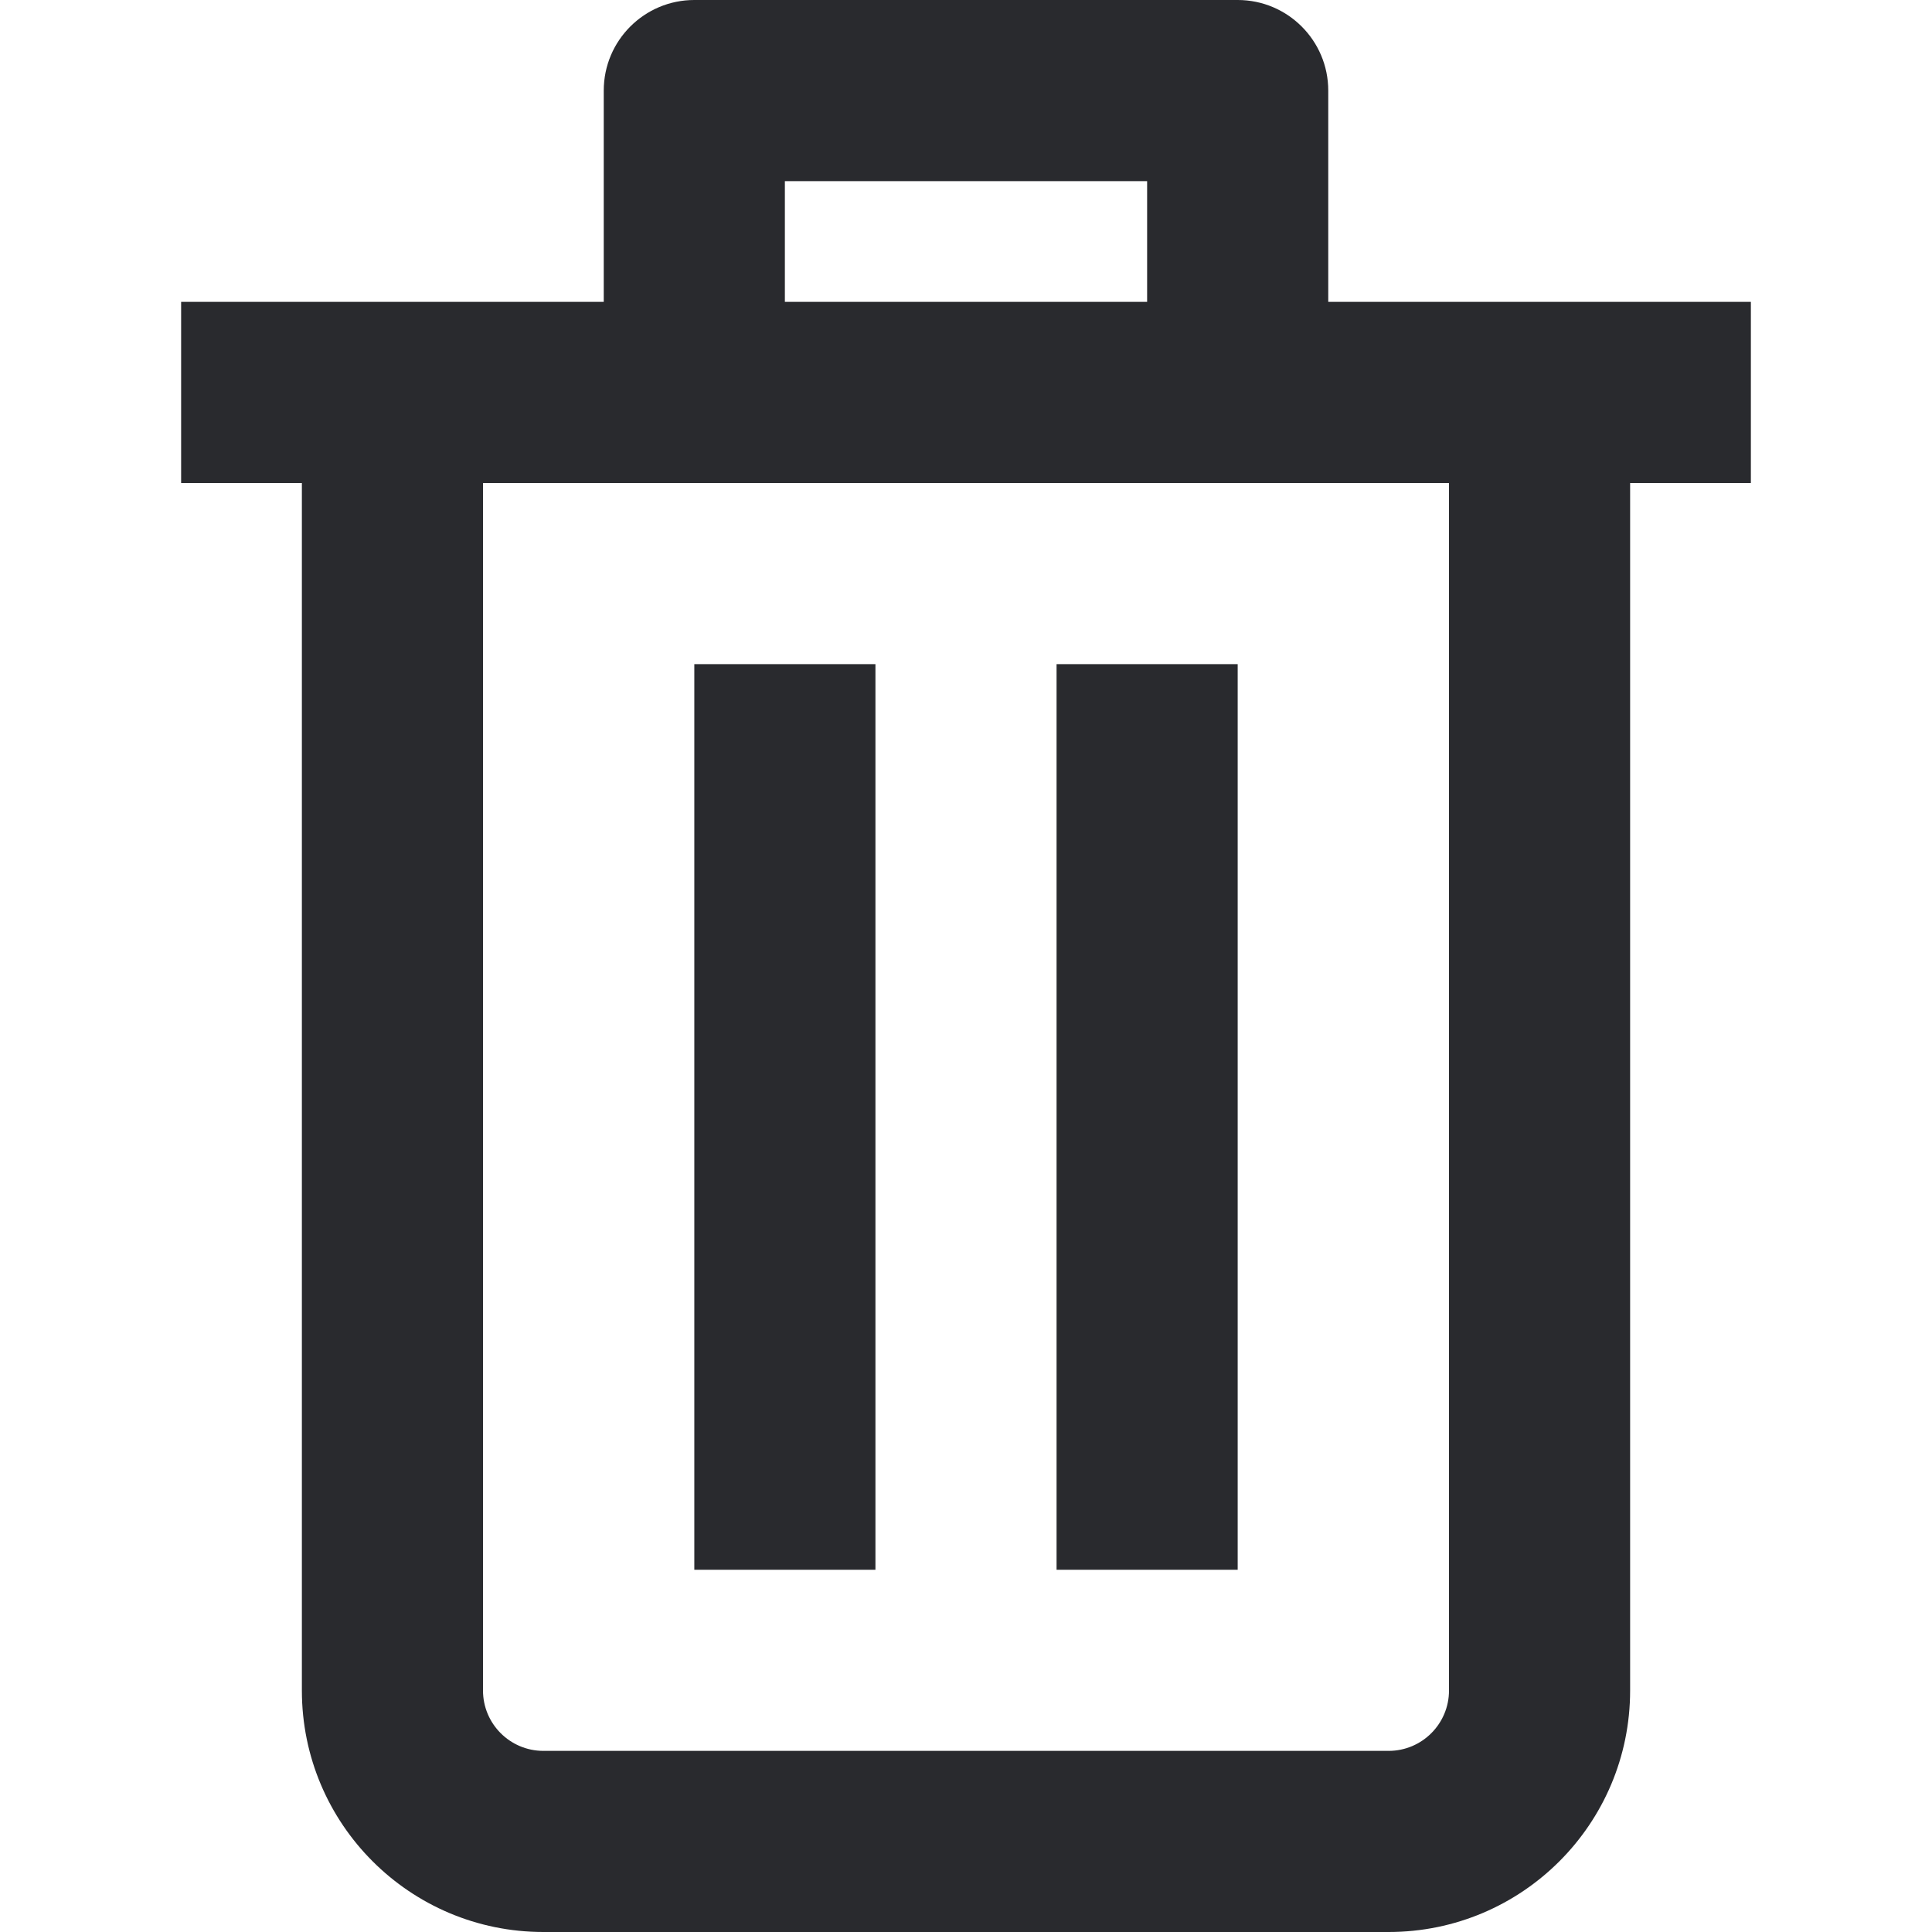 <svg width="16" height="16" viewBox="0 0 16 16" fill="none" xmlns="http://www.w3.org/2000/svg">
<path fill-rule="evenodd" clip-rule="evenodd" d="M5 0.75C5 0.336 5.336 0 5.75 0H10.25C10.664 0 11 0.336 11 0.75V2.5H14.5V4H13.5V14C13.5 15.105 12.605 16 11.5 16H4.5C3.395 16 2.5 15.105 2.5 14V4H1.5V2.5H5V0.75ZM6.5 2.5H9.5V1.5H6.5V2.5ZM4 4V14C4 14.276 4.224 14.5 4.5 14.5H11.5C11.776 14.5 12 14.276 12 14V4H4ZM5.75 13V5.5H7.25V13H5.75ZM8.75 13V5.5H10.25V13H8.75Z" fill="#292A2E"/>
</svg>
